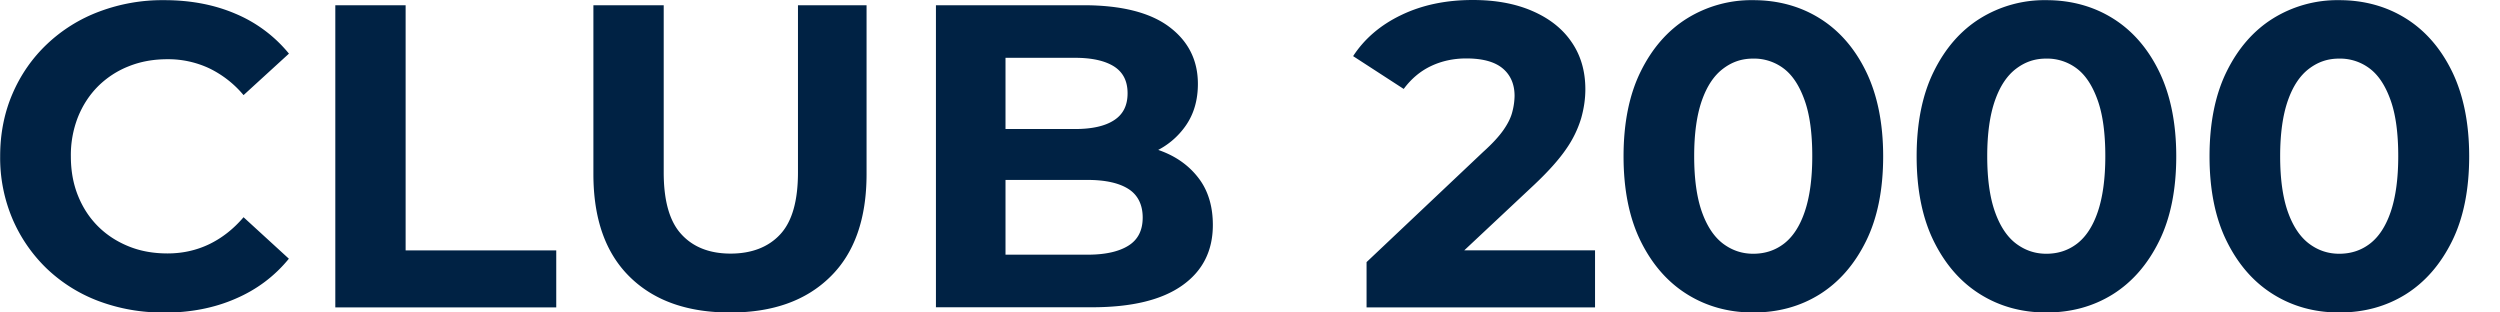 <svg width="64" height="8" viewBox="0 0 64 8" fill="none" xmlns="http://www.w3.org/2000/svg"><path d="M4.187 8a4.653 4.653 0 0 1-1.661-.292 3.916 3.916 0 0 1-1.33-.833 3.895 3.895 0 0 1-.876-1.27 4.003 4.003 0 0 1-.316-1.603c0-.584.107-1.117.316-1.602.209-.486.505-.912.884-1.271A3.95 3.95 0 0 1 2.542.296 4.583 4.583 0 0 1 4.203.004c.671 0 1.279.114 1.824.347a3.527 3.527 0 0 1 1.37 1.022L6.235 2.435a2.644 2.644 0 0 0-.88-.687 2.475 2.475 0 0 0-1.066-.232c-.363 0-.69.059-.994.181a2.317 2.317 0 0 0-.786.513c-.22.221-.39.482-.513.786a2.657 2.657 0 0 0-.182 1.006c0 .371.06.702.182 1.006.122.304.292.565.513.786.221.22.482.39.786.513.3.122.631.181.994.181.383 0 .738-.079 1.066-.236.327-.158.62-.387.88-.691l1.16 1.062c-.367.45-.825.793-1.37 1.026-.544.237-1.156.355-1.835.355L4.187 8ZM8.584 7.87V.134h1.8V6.41h3.856v1.46H8.584ZM18.692 8c-1.098 0-1.954-.304-2.574-.916-.62-.611-.927-1.488-.927-2.628V.134h1.8v4.278c0 .73.15 1.26.454 1.587.3.328.722.493 1.258.493.537 0 .968-.165 1.271-.493.304-.328.454-.856.454-1.587V.134h1.756v4.322c0 1.14-.307 2.02-.927 2.628-.62.612-1.472.916-2.561.916h-.004ZM23.96 7.87V.134h3.777c.971 0 1.706.186 2.195.553.49.367.734.856.734 1.46 0 .407-.099.758-.3 1.054a1.974 1.974 0 0 1-.825.69 2.803 2.803 0 0 1-1.188.245l.21-.466c.485 0 .915.083 1.286.245.371.162.663.399.88.707.213.307.32.69.32 1.136 0 .663-.26 1.18-.786 1.551-.525.371-1.294.557-2.308.557h-3.998l.003.004Zm1.78-1.35h2.1c.458 0 .805-.079 1.05-.233.245-.154.363-.395.363-.718 0-.324-.122-.576-.363-.73-.24-.154-.592-.233-1.05-.233h-2.23V3.303h1.91c.435 0 .77-.075.999-.225.233-.15.347-.378.347-.69 0-.312-.114-.537-.347-.687-.233-.146-.564-.221-.998-.221h-1.78v5.04ZM34.984 7.87V6.71l2.983-2.819c.237-.213.41-.402.525-.568.115-.166.19-.32.225-.466a1.67 1.67 0 0 0 .056-.402c0-.3-.103-.537-.308-.707-.206-.17-.517-.252-.928-.252-.331 0-.635.067-.907.197-.273.13-.506.328-.695.584l-1.295-.84c.288-.442.695-.794 1.228-1.05C36.4.13 37.008 0 37.703 0c.576 0 1.078.09 1.512.276.434.186.773.446 1.01.79.24.343.36.75.36 1.22 0 .244-.036.489-.107.741a2.76 2.76 0 0 1-.383.786c-.186.272-.458.576-.817.915l-2.475 2.32-.343-.639h4.373v1.46H34.98h.004ZM44.882 8c-.631 0-1.2-.158-1.697-.47-.497-.311-.892-.765-1.184-1.357-.292-.592-.438-1.319-.438-2.171 0-.853.146-1.579.438-2.17.292-.593.687-1.047 1.184-1.358a3.126 3.126 0 0 1 1.697-.47c.636 0 1.212.158 1.709.47.497.311.892.765 1.18 1.357.288.592.438 1.318.438 2.171 0 .852-.146 1.579-.438 2.17-.292.593-.687 1.047-1.18 1.358-.497.312-1.066.47-1.709.47Zm0-1.504c.304 0 .565-.087.79-.26.224-.174.402-.442.528-.813.127-.371.194-.845.194-1.425 0-.58-.063-1.058-.194-1.425-.13-.367-.304-.64-.529-.813a1.257 1.257 0 0 0-.789-.26c-.3 0-.545.087-.773.26-.23.174-.41.442-.541.813-.13.371-.197.845-.197 1.425 0 .58.067 1.058.197 1.425s.312.64.54.813c.23.173.486.26.774.26ZM52.385 8c-.632 0-1.2-.158-1.697-.47-.498-.311-.892-.765-1.184-1.357-.292-.592-.438-1.319-.438-2.171 0-.853.146-1.579.438-2.17.292-.593.686-1.047 1.184-1.358a3.126 3.126 0 0 1 1.697-.47c.635 0 1.211.158 1.709.47.497.311.892.765 1.18 1.357.288.592.438 1.318.438 2.171 0 .852-.146 1.579-.438 2.17-.292.593-.687 1.047-1.18 1.358-.498.312-1.066.47-1.71.47Zm0-1.504c.304 0 .564-.087.79-.26.224-.174.402-.442.528-.813.126-.371.193-.845.193-1.425 0-.58-.063-1.058-.193-1.425s-.304-.64-.529-.813a1.257 1.257 0 0 0-.79-.26c-.3 0-.544.087-.773.26-.229.174-.41.442-.54.813-.13.371-.198.845-.198 1.425 0 .58.067 1.058.198 1.425.13.367.311.64.54.813.23.173.486.26.774.26ZM59.884 8c-.632 0-1.2-.158-1.697-.47-.498-.311-.892-.765-1.184-1.357-.293-.592-.439-1.319-.439-2.171 0-.853.146-1.579.438-2.17.292-.593.687-1.047 1.184-1.358a3.126 3.126 0 0 1 1.698-.47c.635 0 1.211.158 1.709.47.497.311.891.765 1.18 1.357.288.592.438 1.318.438 2.171 0 .852-.146 1.579-.438 2.17-.293.593-.687 1.047-1.18 1.358-.498.312-1.066.47-1.71.47Zm0-1.504c.303 0 .564-.087.789-.26.225-.174.402-.442.529-.813.126-.371.193-.845.193-1.425 0-.58-.063-1.058-.193-1.425s-.304-.64-.53-.813a1.257 1.257 0 0 0-.788-.26c-.3 0-.545.087-.774.26-.229.174-.41.442-.54.813-.13.371-.198.845-.198 1.425 0 .58.067 1.058.197 1.425s.312.64.541.813c.229.173.486.26.774.26Z" fill="#024"/></svg>
